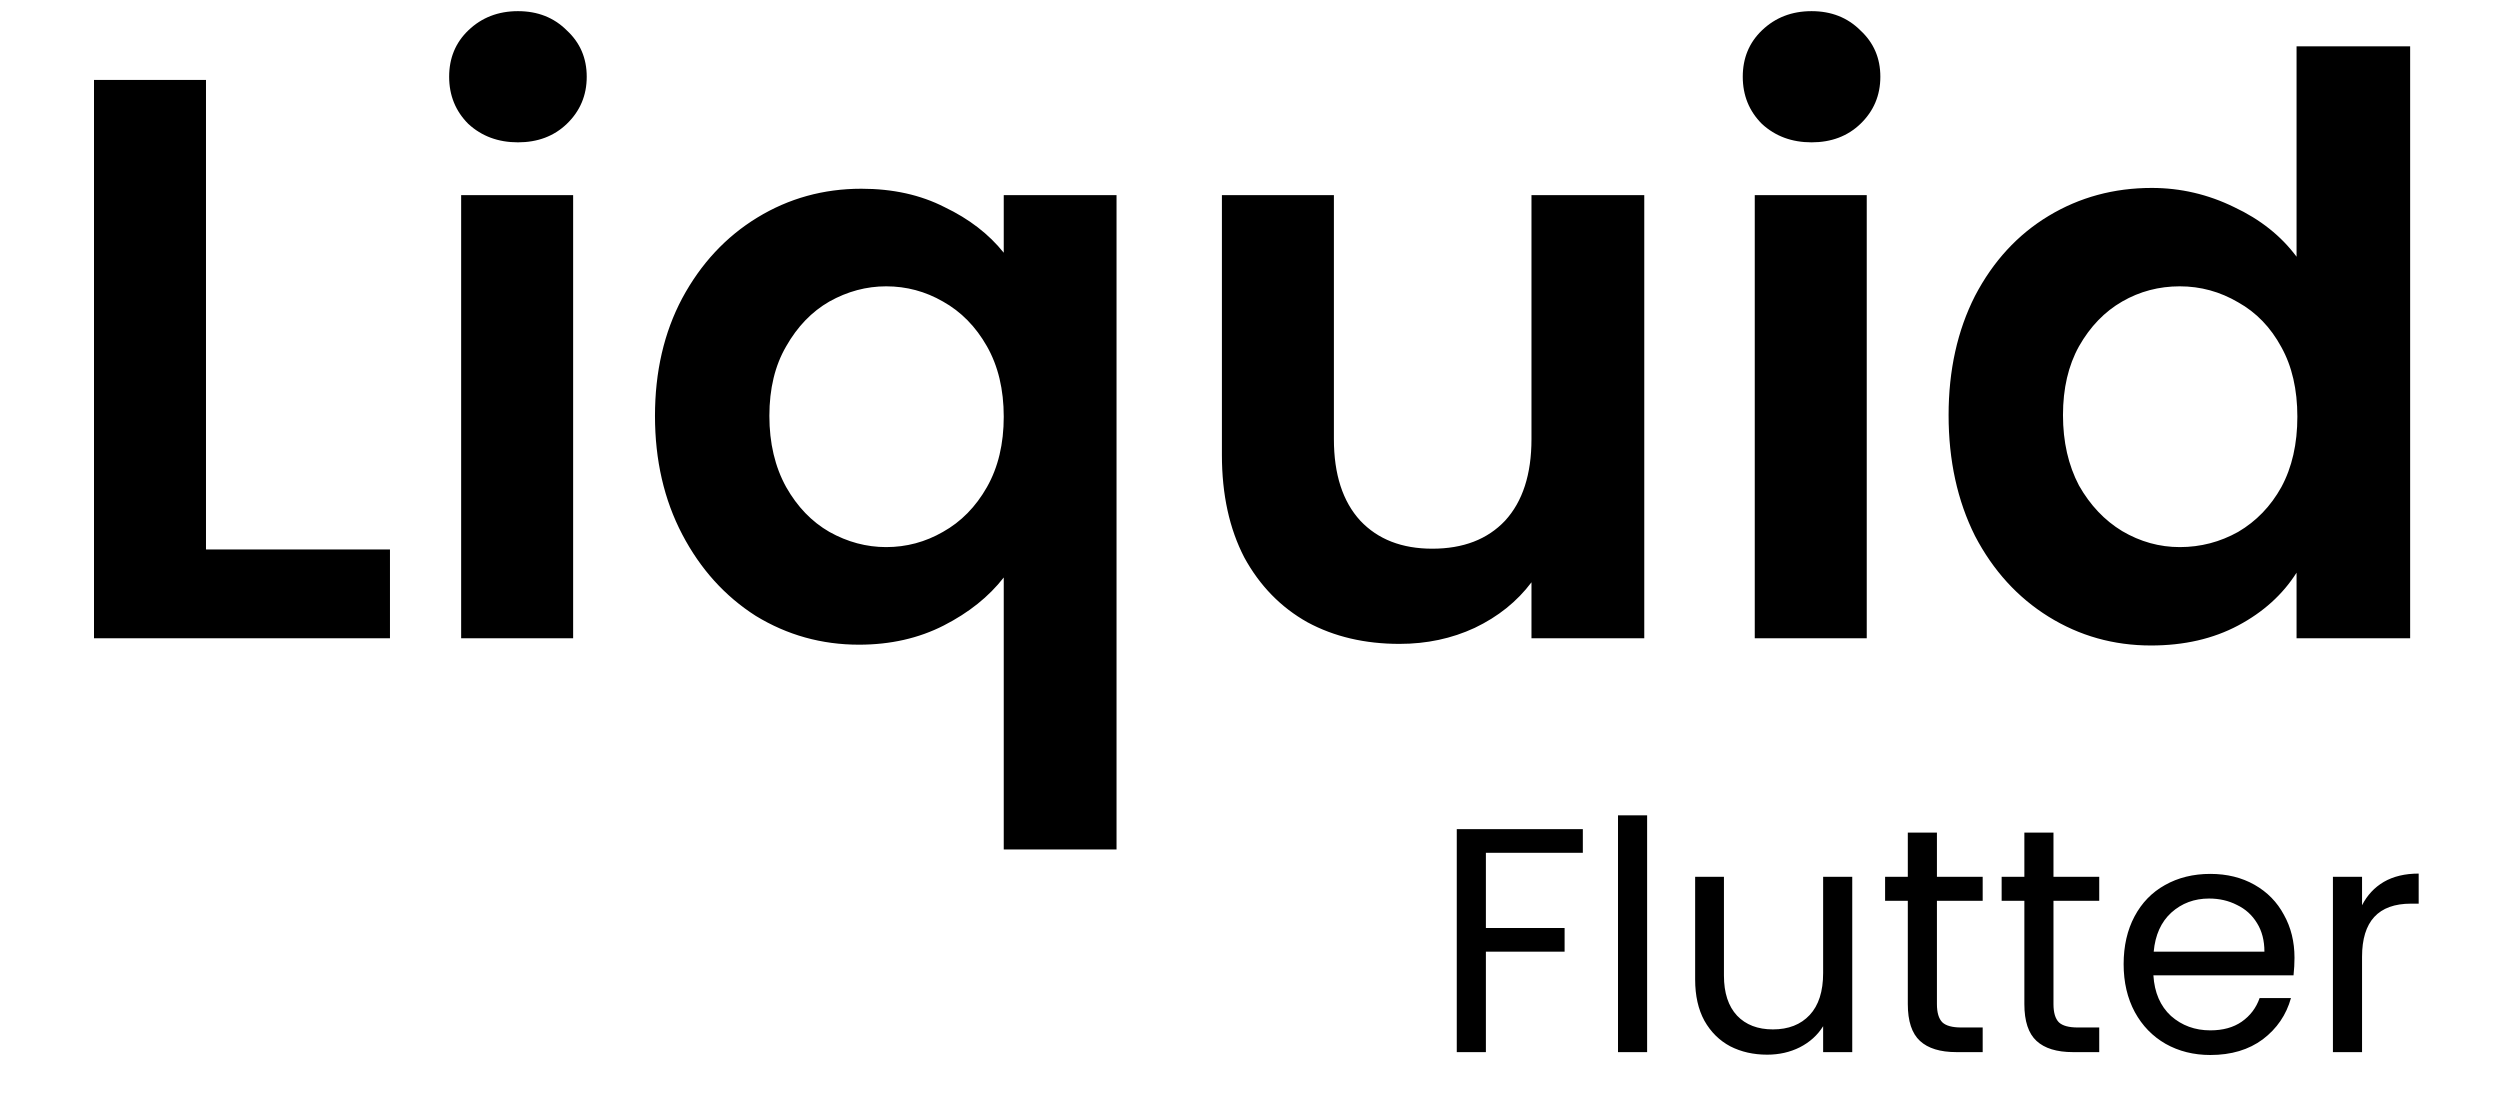 <svg width="534" height="236" viewBox="0 0 534 236" fill="none" xmlns="http://www.w3.org/2000/svg">
<path d="M43.999 117.372H83.297V136.338H20.078V17.076H43.999V117.372ZM110.632 30.404C106.418 30.404 102.886 29.094 100.039 26.474C97.305 23.74 95.938 20.38 95.938 16.393C95.938 12.406 97.305 9.103 100.039 6.483C102.886 3.749 106.418 2.382 110.632 2.382C114.847 2.382 118.321 3.749 121.055 6.483C123.902 9.103 125.326 12.406 125.326 16.393C125.326 20.38 123.902 23.74 121.055 26.474C118.321 29.094 114.847 30.404 110.632 30.404ZM122.422 41.681V136.338H98.501V41.681H122.422ZM139.904 88.838C139.904 79.384 141.841 71.012 145.714 63.722C149.7 56.318 155.054 50.565 161.775 46.465C168.495 42.364 175.899 40.314 183.987 40.314C190.707 40.314 196.63 41.623 201.756 44.243C206.996 46.749 211.211 49.996 214.4 53.983V41.681H238.492V181.445H214.4V123.352C211.211 127.453 206.939 130.87 201.585 133.604C196.232 136.338 190.195 137.705 183.474 137.705C175.5 137.705 168.153 135.654 161.433 131.554C154.826 127.339 149.586 121.53 145.714 114.126C141.841 106.722 139.904 98.293 139.904 88.838ZM214.4 89.009C214.4 83.2 213.204 78.188 210.812 73.973C208.42 69.759 205.287 66.569 201.415 64.405C197.656 62.241 193.612 61.159 189.283 61.159C185.069 61.159 181.025 62.241 177.152 64.405C173.393 66.569 170.318 69.759 167.926 73.973C165.534 78.074 164.338 83.029 164.338 88.838C164.338 94.648 165.534 99.716 167.926 104.045C170.318 108.26 173.393 111.449 177.152 113.613C181.025 115.778 185.069 116.86 189.283 116.86C193.612 116.86 197.656 115.778 201.415 113.613C205.287 111.449 208.42 108.26 210.812 104.045C213.204 99.83 214.4 94.819 214.4 89.009ZM351.215 41.681V136.338H327.123V124.378C324.048 128.478 320.004 131.725 314.992 134.117C310.094 136.395 304.741 137.534 298.931 137.534C291.527 137.534 284.978 135.996 279.282 132.921C273.587 129.731 269.087 125.118 265.784 119.081C262.595 112.93 261 105.64 261 97.21V41.681H284.921V93.793C284.921 101.311 286.8 107.121 290.559 111.221C294.318 115.208 299.444 117.201 305.937 117.201C312.543 117.201 317.726 115.208 321.485 111.221C325.244 107.121 327.123 101.311 327.123 93.793V41.681H351.215ZM386.948 30.404C382.733 30.404 379.202 29.094 376.354 26.474C373.62 23.74 372.254 20.38 372.254 16.393C372.254 12.406 373.62 9.103 376.354 6.483C379.202 3.749 382.733 2.382 386.948 2.382C391.162 2.382 394.636 3.749 397.37 6.483C400.218 9.103 401.642 12.406 401.642 16.393C401.642 20.38 400.218 23.74 397.37 26.474C394.636 29.094 391.162 30.404 386.948 30.404ZM398.737 41.681V136.338H374.817V41.681H398.737ZM416.22 88.668C416.22 79.099 418.099 70.613 421.858 63.209C425.731 55.805 430.971 50.11 437.578 46.123C444.184 42.136 451.531 40.143 459.619 40.143C465.77 40.143 471.636 41.51 477.217 44.243C482.799 46.863 487.241 50.394 490.545 54.837V9.9H514.807V136.338H490.545V122.327C487.583 126.997 483.425 130.756 478.072 133.604C472.718 136.452 466.51 137.876 459.448 137.876C451.474 137.876 444.184 135.825 437.578 131.725C430.971 127.624 425.731 121.872 421.858 114.468C418.099 106.95 416.22 98.35 416.22 88.668ZM490.716 89.009C490.716 83.2 489.576 78.245 487.298 74.144C485.02 69.93 481.945 66.74 478.072 64.576C474.199 62.298 470.041 61.159 465.599 61.159C461.156 61.159 457.056 62.241 453.297 64.405C449.538 66.569 446.462 69.759 444.07 73.973C441.792 78.074 440.653 82.972 440.653 88.668C440.653 94.363 441.792 99.375 444.07 103.703C446.462 107.918 449.538 111.164 453.297 113.442C457.17 115.721 461.27 116.86 465.599 116.86C470.041 116.86 474.199 115.778 478.072 113.613C481.945 111.335 485.02 108.146 487.298 104.045C489.576 99.83 490.716 94.819 490.716 89.009Z" fill="black"/>
<path d="M338.094 177.096V182.153H317.386V198.214H334.199V203.272H317.386V224.732H311.166V177.096H338.094ZM351.825 174.157V224.732H345.606V174.157H351.825ZM395.64 187.279V224.732H389.421V219.196C388.236 221.11 386.573 222.613 384.432 223.707C382.336 224.755 380.012 225.279 377.461 225.279C374.545 225.279 371.925 224.686 369.601 223.502C367.277 222.272 365.432 220.449 364.065 218.034C362.744 215.619 362.083 212.681 362.083 209.218V187.279H368.234V208.398C368.234 212.088 369.168 214.936 371.036 216.941C372.904 218.9 375.456 219.88 378.691 219.88C382.017 219.88 384.637 218.854 386.551 216.804C388.464 214.754 389.421 211.769 389.421 207.851V187.279H395.64ZM413.728 192.405V214.48C413.728 216.303 414.115 217.601 414.89 218.376C415.664 219.105 417.008 219.47 418.922 219.47H423.501V224.732H417.897C414.434 224.732 411.837 223.935 410.106 222.34C408.374 220.745 407.508 218.125 407.508 214.48V192.405H402.656V187.279H407.508V177.848H413.728V187.279H423.501V192.405H413.728ZM438.623 192.405V214.48C438.623 216.303 439.01 217.601 439.785 218.376C440.559 219.105 441.903 219.47 443.817 219.47H448.396V224.732H442.792C439.329 224.732 436.732 223.935 435.001 222.34C433.269 220.745 432.404 218.125 432.404 214.48V192.405H427.551V187.279H432.404V177.848H438.623V187.279H448.396V192.405H438.623ZM490.104 204.57C490.104 205.755 490.036 207.008 489.899 208.329H459.964C460.192 212.02 461.445 214.913 463.723 217.009C466.047 219.059 468.849 220.085 472.129 220.085C474.818 220.085 477.05 219.47 478.827 218.239C480.65 216.964 481.926 215.278 482.655 213.182H489.352C488.35 216.781 486.345 219.72 483.338 221.998C480.331 224.231 476.595 225.347 472.129 225.347C468.576 225.347 465.386 224.55 462.561 222.955C459.782 221.36 457.595 219.105 456 216.189C454.405 213.227 453.608 209.81 453.608 205.937C453.608 202.064 454.383 198.67 455.932 195.754C457.481 192.838 459.645 190.605 462.424 189.056C465.249 187.461 468.484 186.664 472.129 186.664C475.683 186.664 478.827 187.439 481.561 188.988C484.295 190.537 486.391 192.678 487.849 195.412C489.352 198.1 490.104 201.153 490.104 204.57ZM483.68 203.272C483.68 200.903 483.156 198.875 482.108 197.189C481.06 195.458 479.625 194.159 477.802 193.293C476.025 192.382 474.043 191.927 471.856 191.927C468.712 191.927 466.024 192.929 463.791 194.934C461.604 196.939 460.351 199.718 460.032 203.272H483.68ZM504.533 193.362C505.626 191.22 507.175 189.557 509.18 188.373C511.231 187.188 513.714 186.596 516.63 186.596V193.02H514.99C508.018 193.02 504.533 196.802 504.533 204.365V224.732H498.313V187.279H504.533V193.362Z" fill="black"/>
</svg>
